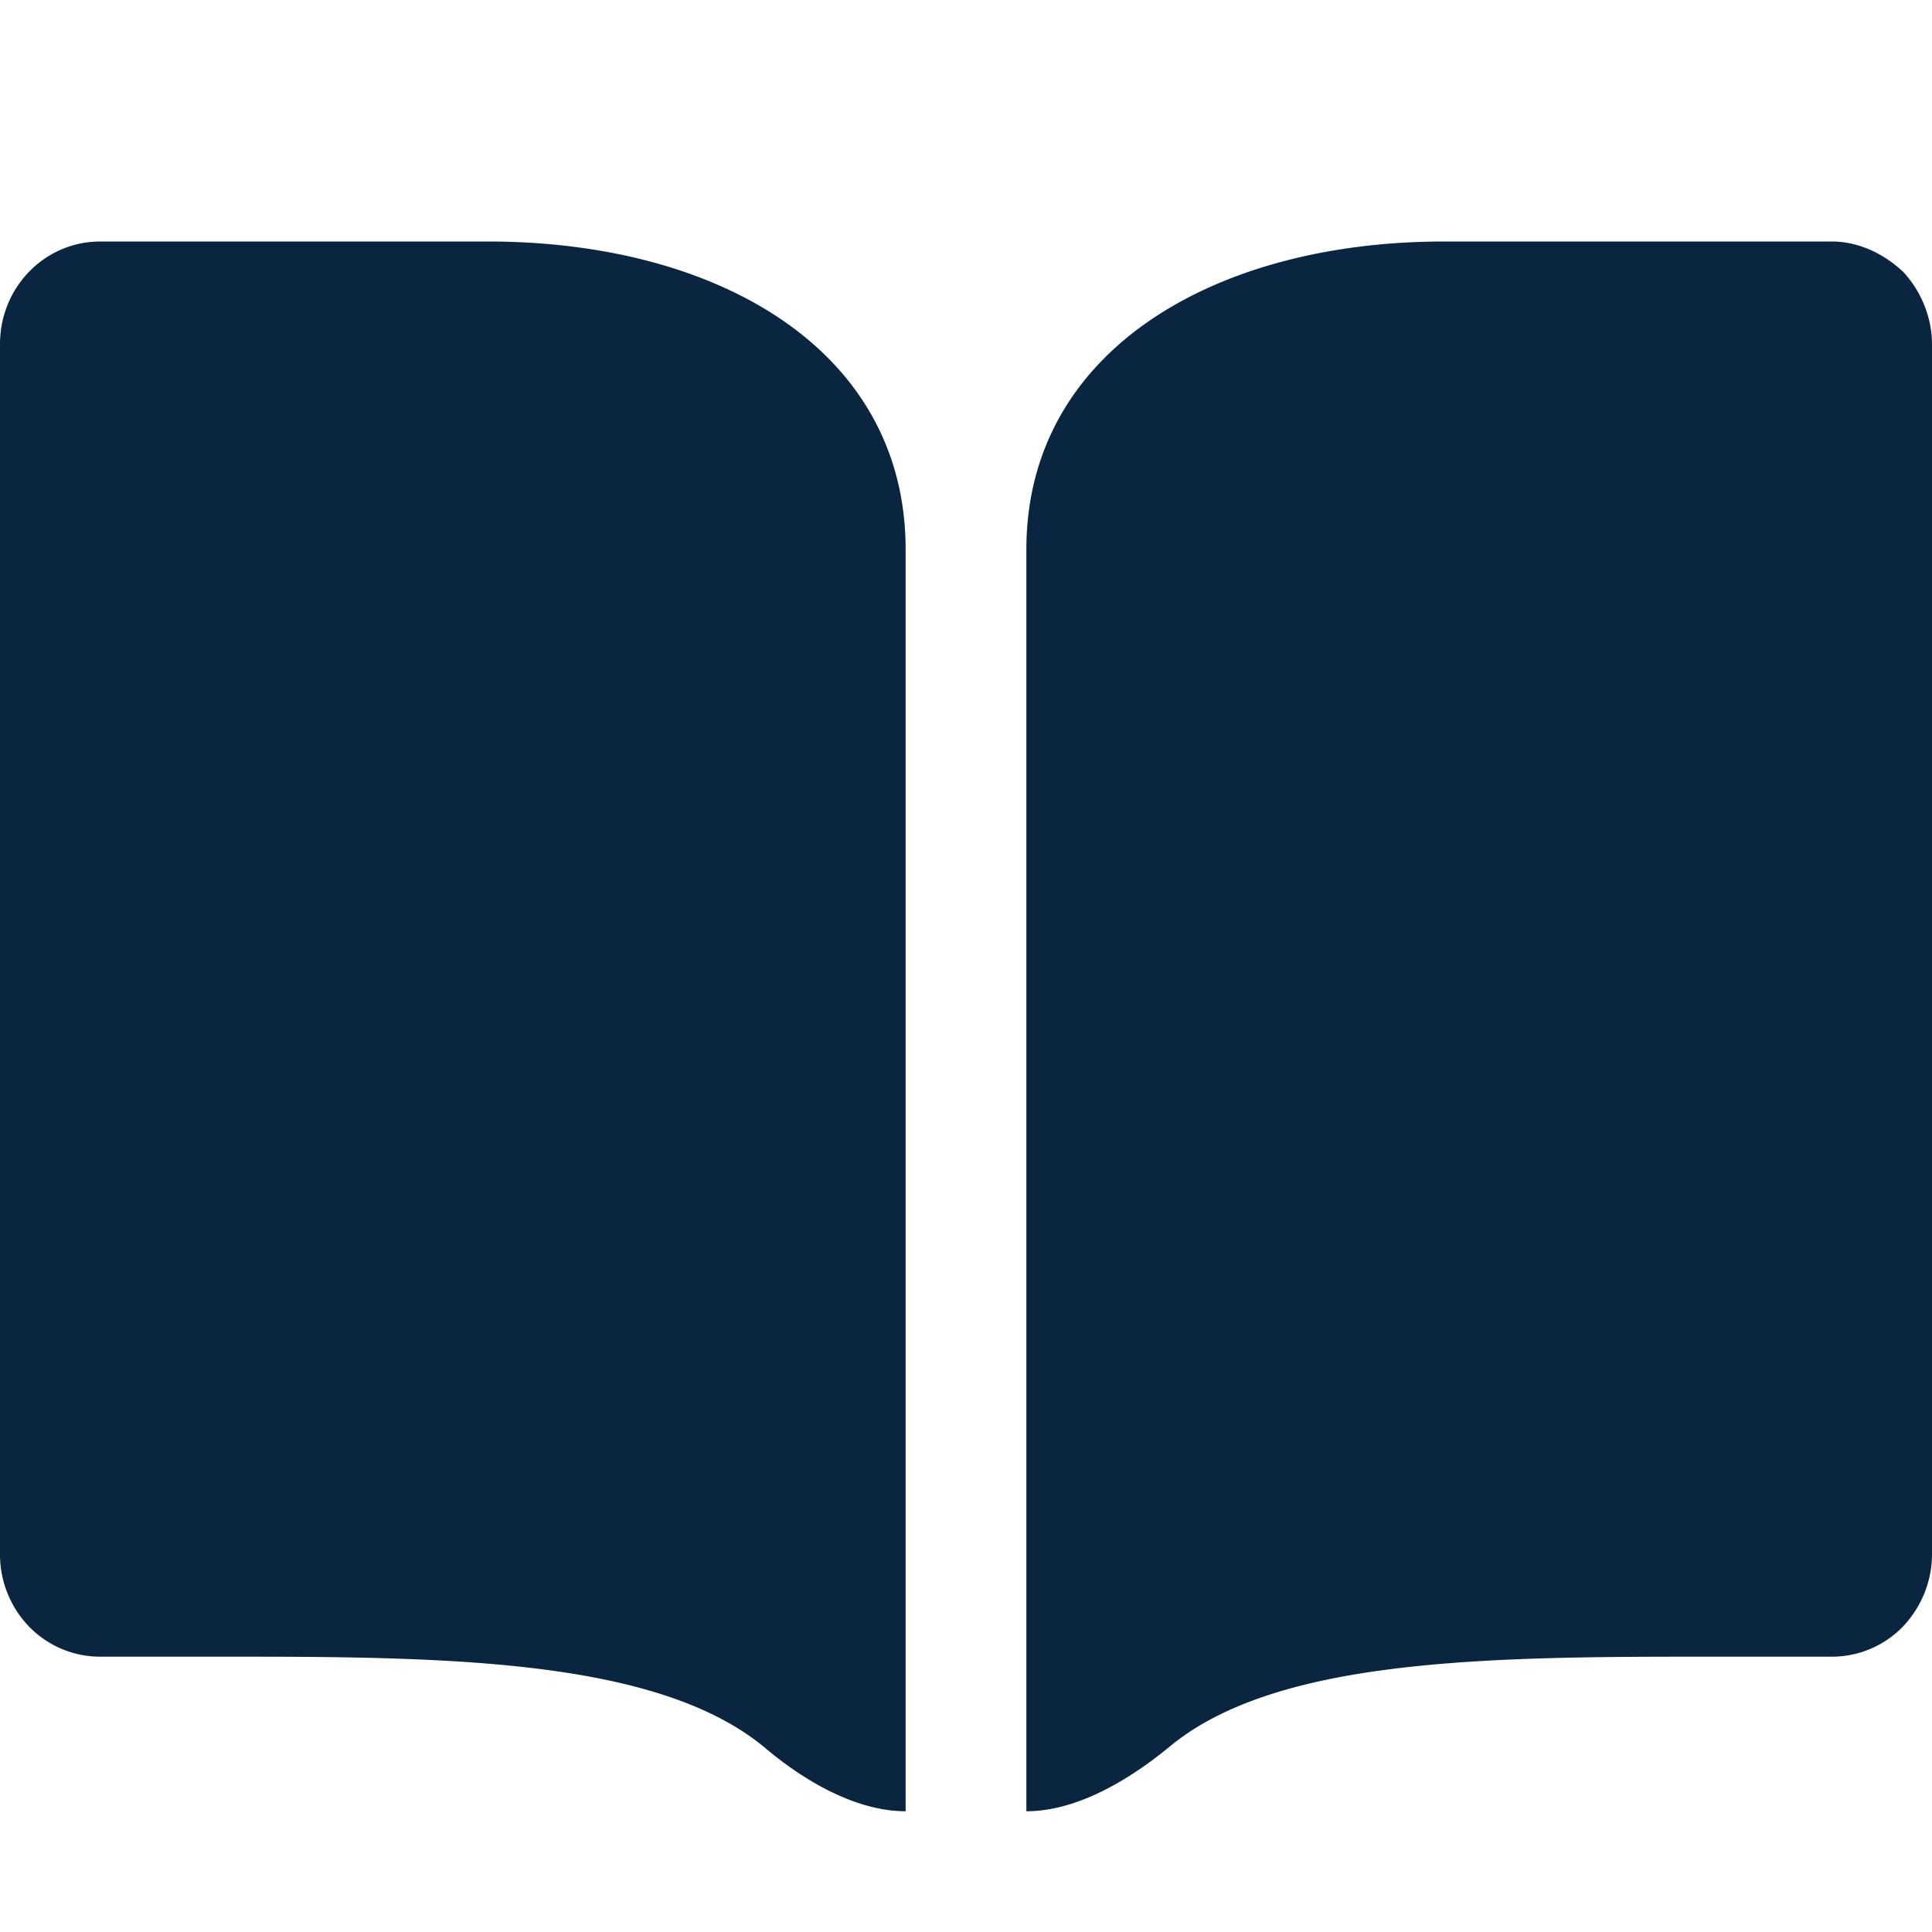 <svg width="16" height="16" viewBox="0 0 16 16" xmlns="http://www.w3.org/2000/svg"><path d="M4.04 2c1.91 0 3.46.9 3.46 2.55V15c-.45 0-.9-.3-1.17-.53-.86-.71-2.52-.75-4.31-.75H.83a.82.82 0 0 1-.59-.25.86.86 0 0 1-.24-.6V2.85C0 2.38.37 2 .83 2h3.2zm11.13 0c.22 0 .43.1.59.25.15.16.24.38.24.6v10.02c0 .23-.09.44-.24.6a.82.82 0 0 1-.6.25h-1.18c-1.8 0-3.45.04-4.3.75-.28.23-.73.53-1.18.53V4.55C8.5 2.91 10.05 2 11.96 2h3.2z" fill="#0A2540" fill-rule="evenodd"></path></svg>